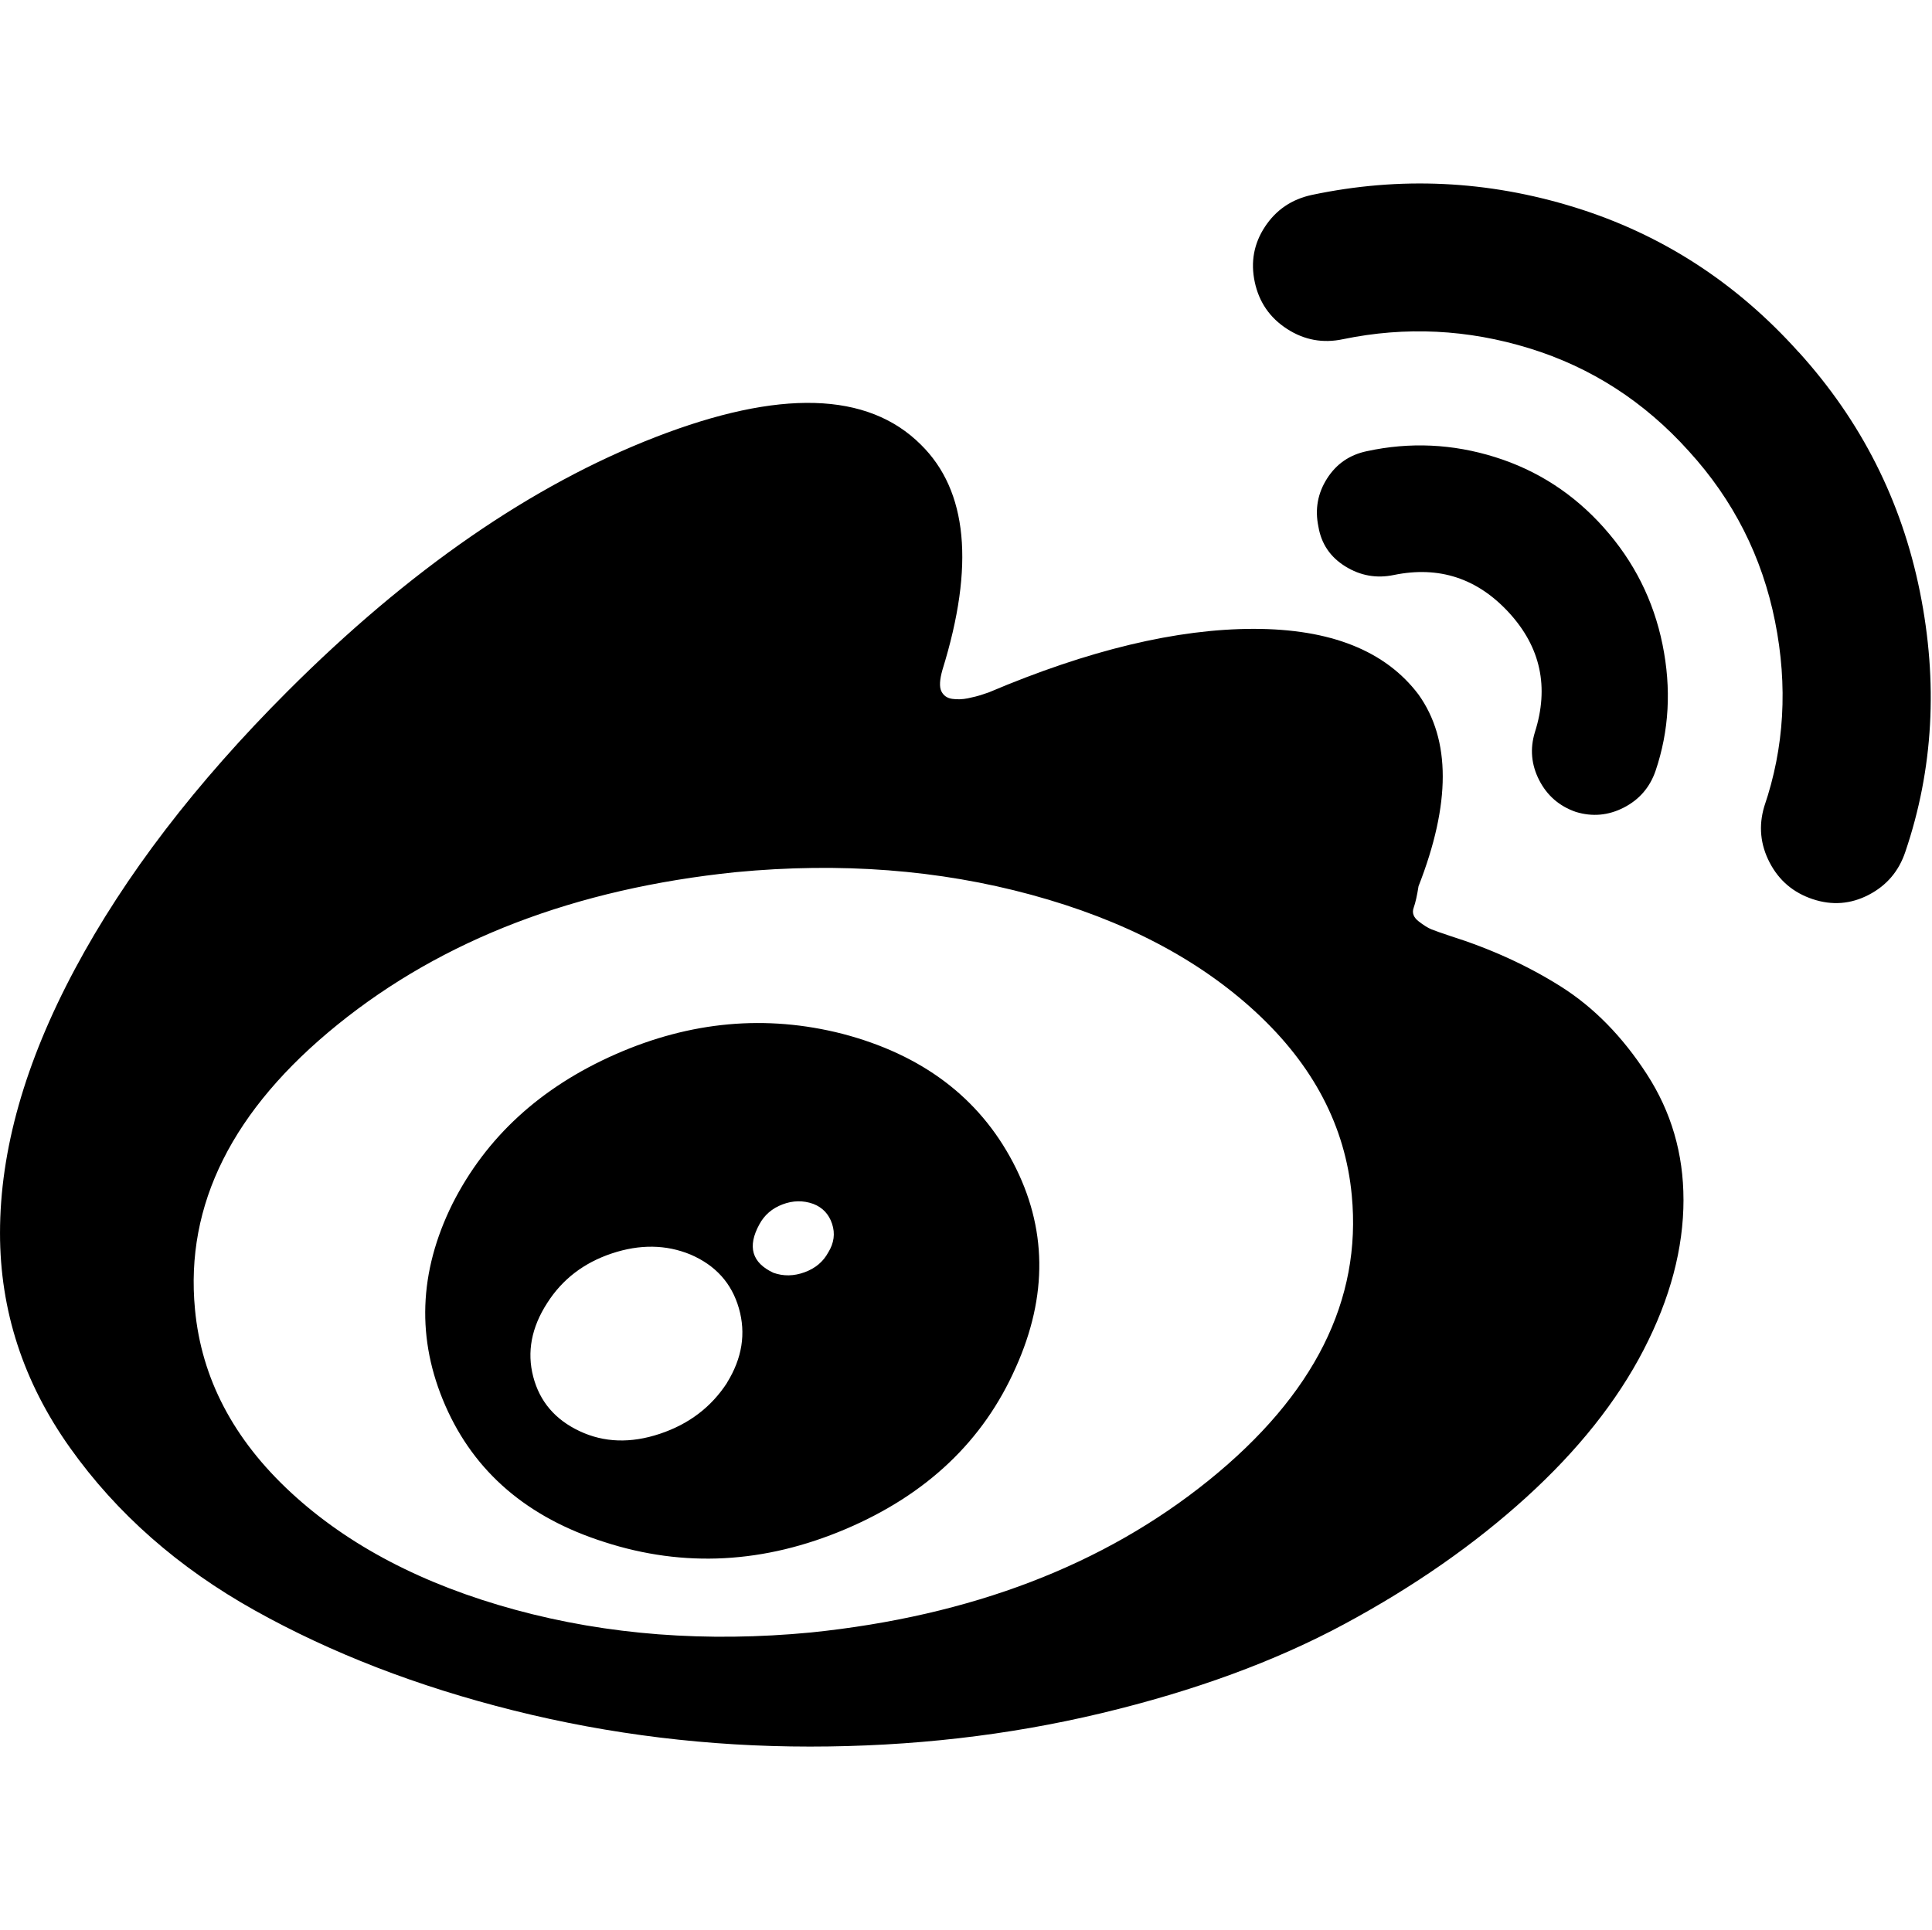 <?xml version="1.0" standalone="no"?><!DOCTYPE svg PUBLIC "-//W3C//DTD SVG 1.1//EN" "http://www.w3.org/Graphics/SVG/1.1/DTD/svg11.dtd"><svg t="1537118478704" class="icon" style="" viewBox="0 0 1025 1024" version="1.1" xmlns="http://www.w3.org/2000/svg" p-id="3088" xmlns:xlink="http://www.w3.org/1999/xlink" width="200.195" height="200"><defs><style type="text/css"></style></defs><path d="M385.728 733.717q12.011-19.435 6.293-39.424t-25.707-28.565q-19.435-8-41.707-0.576t-34.283 26.283q-12.565 19.435-7.424 39.147t24.576 28.864 42.581 1.429 35.712-27.136zM439.445 664.576q4.565-7.424 2.005-15.147t-10.005-10.581q-8-2.859-16.277 0.277t-12.288 10.581q-9.707 17.707 7.424 25.707 8 2.859 16.576-0.277t12.565-10.581zM538.88 725.717q-25.707 58.283-90.283 85.717t-128 6.848q-61.141-19.435-84.288-72.277t3.712-107.136q26.859-53.141 86.571-79.424t120.277-10.859q63.424 16.576 90.581 68.288t1.429 108.864zM717.163 634.283q-5.141-54.848-50.859-97.152t-119.147-62.293-156.864-12.011q-127.424 13.141-211.136 80.853t-75.712 151.147q5.141 54.848 50.859 97.152t119.147 62.293 156.864 12.011q127.424-13.141 211.136-80.853t75.712-151.147zM893.163 636.565q0 38.848-21.141 79.723t-62.293 78.293-96.277 67.136-129.152 47.424-154.581 17.707-157.141-19.136-137.429-53.141-98.005-86.293-37.141-114.005q0-65.707 39.723-140.011t112.853-147.435q96.576-96.576 195.136-134.848t140.864 4.011q37.141 36.565 11.435 119.424-2.283 8-0.576 11.435t5.717 4.011 8.277-0.277 7.723-2.005l3.435-1.152q79.424-33.707 140.565-33.707t87.424 34.859q25.707 36.011 0 101.717-1.152 7.424-2.581 11.435t2.581 7.147 6.848 4.288 9.707 3.435q32.576 10.283 58.859 26.859t45.717 46.571 19.435 66.581zM850.88 280q24 26.859 31.147 61.995t-3.712 67.136q-4.565 13.141-16.853 19.435t-25.429 2.283q-13.141-4.565-19.435-16.853t-2.283-25.429q11.435-36.011-13.717-63.424t-61.141-20.011q-13.717 2.859-25.707-4.565t-14.293-21.141q-2.859-13.717 4.565-25.429t21.141-14.571q34.283-7.424 68.011 3.136t57.707 37.419zM954.304 186.859q49.707 54.848 64.277 127.147t-7.723 138.005q-5.141 15.424-19.435 22.848t-29.717 2.283-22.848-19.435-2.859-29.717q16-46.848 5.717-98.283t-45.717-90.283q-35.435-39.424-84.565-54.571t-98.859-4.864q-16 3.435-29.717-5.419t-17.152-24.853 5.419-29.419 24.853-16.853q70.293-14.848 139.435 6.571t118.848 76.864z" p-id="3089"></path></svg>